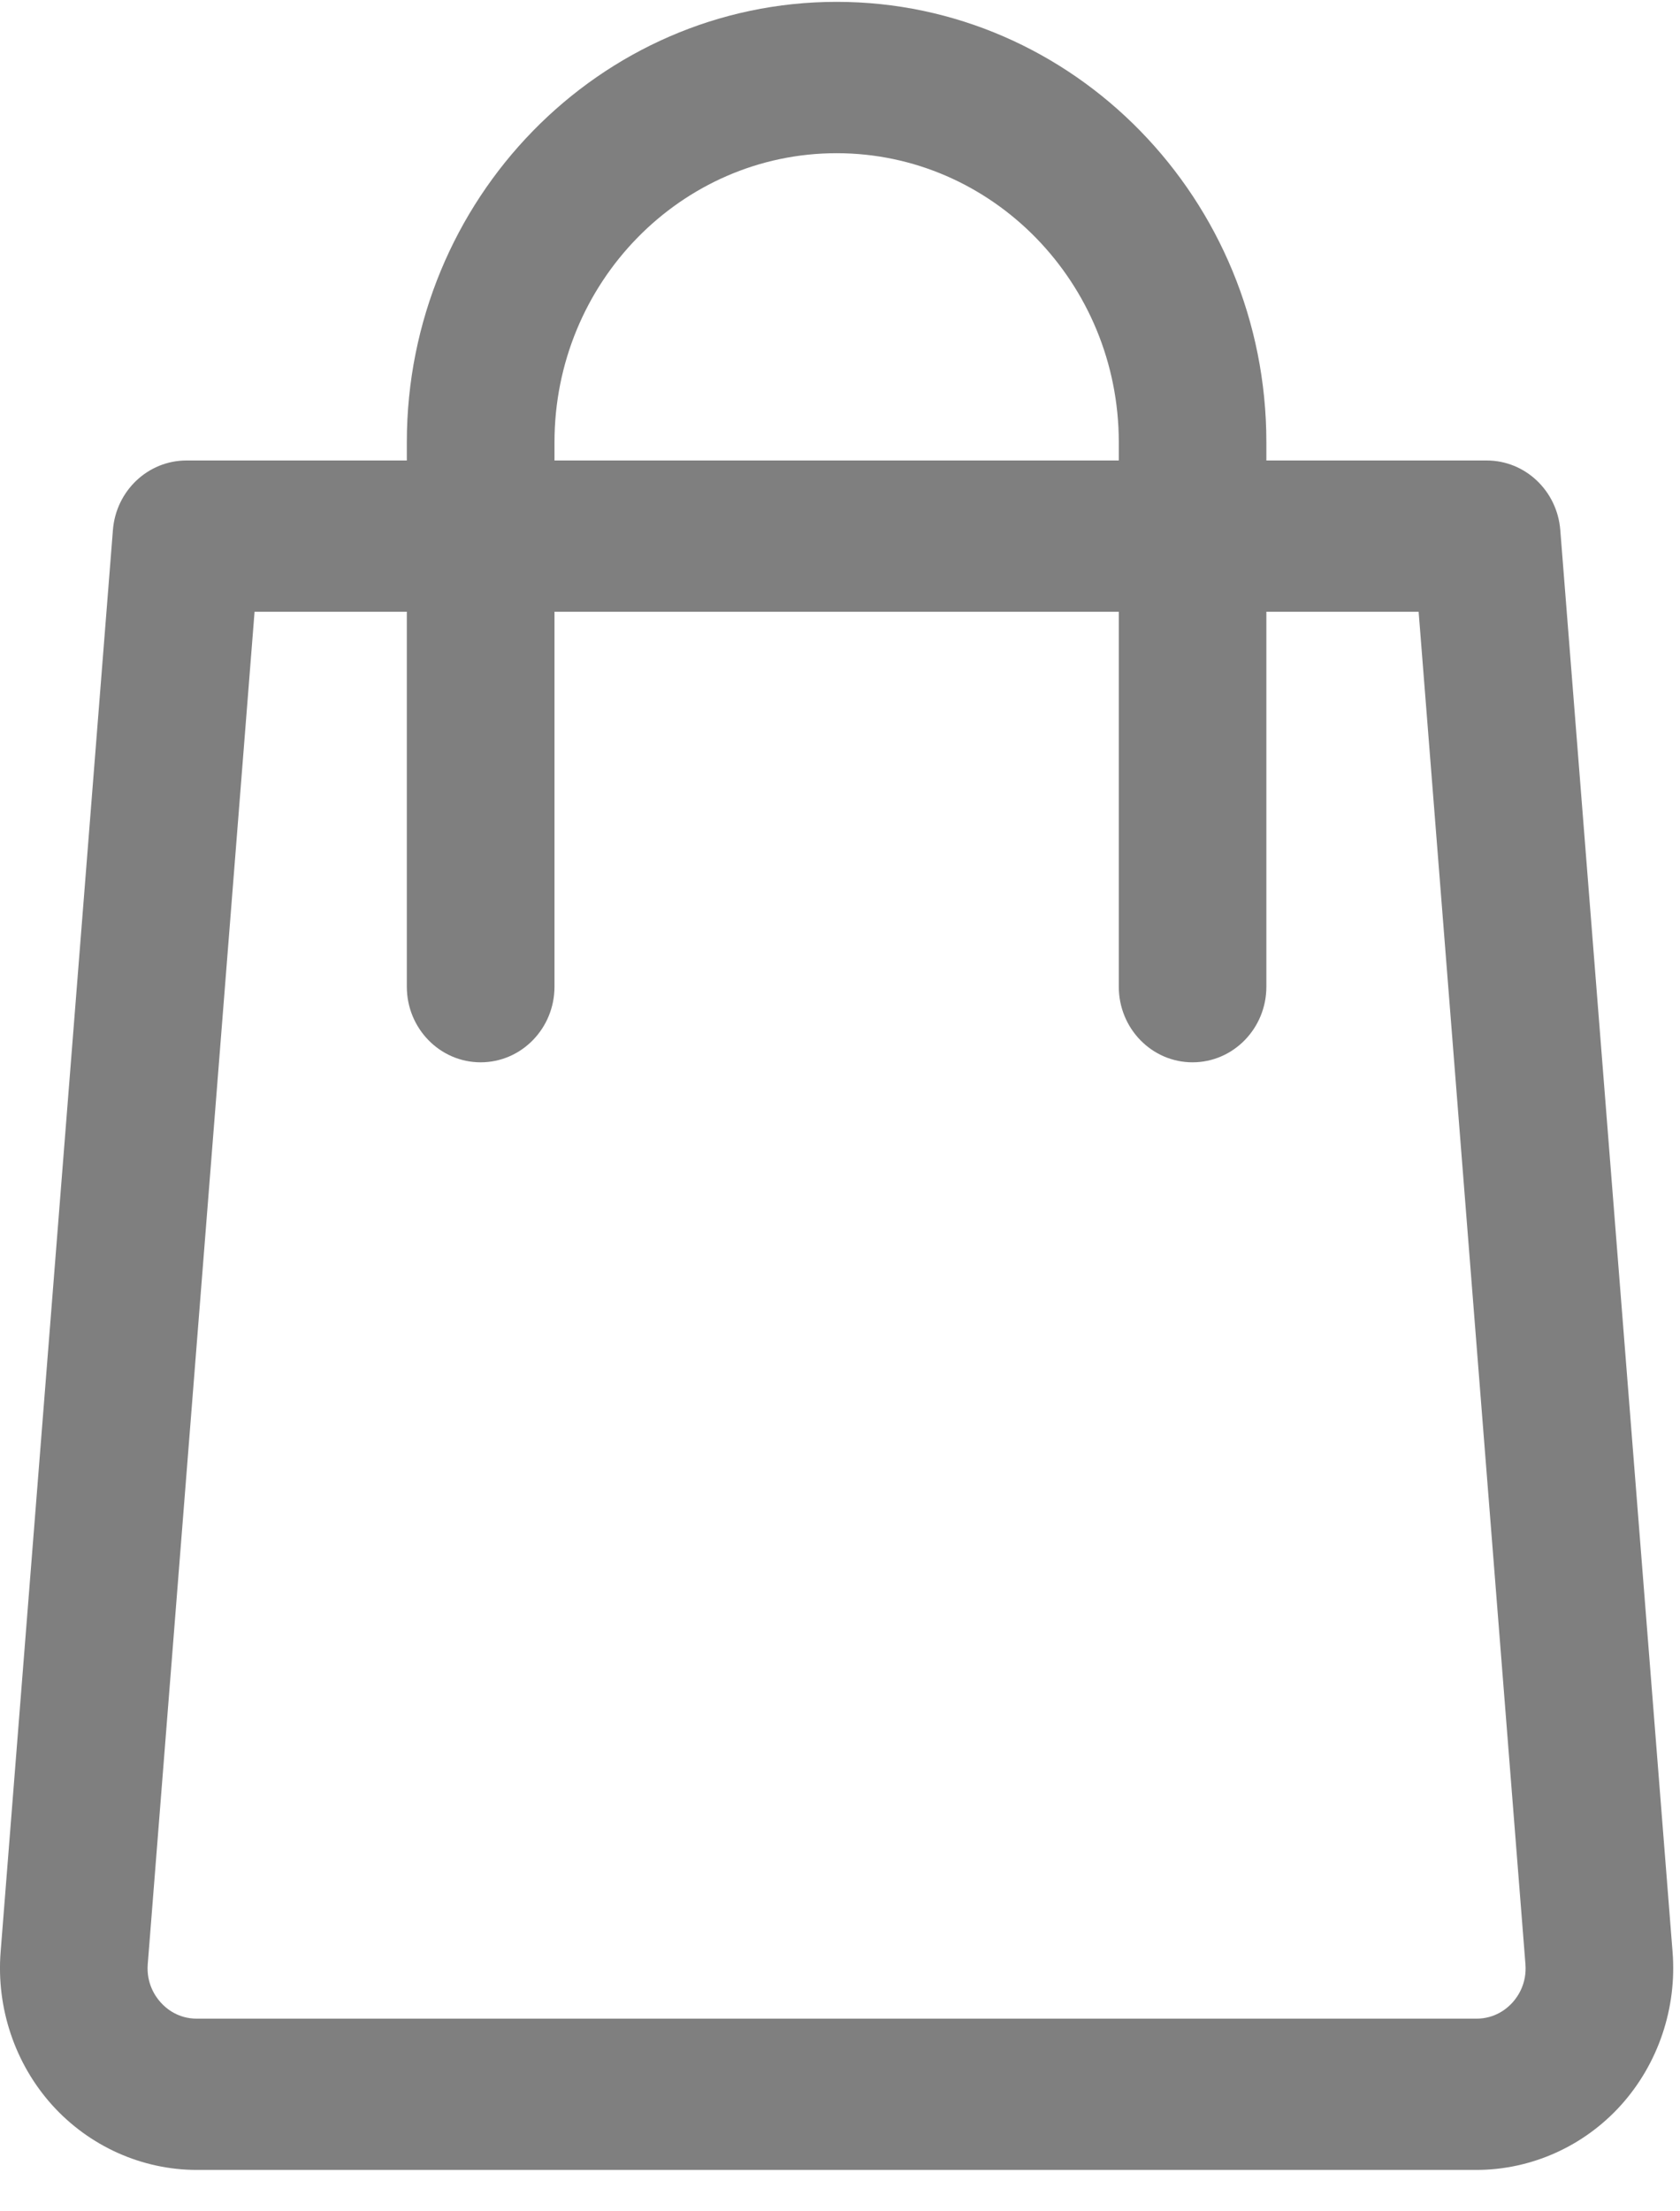 <svg width="19" height="25" viewBox="0 0 19 25" fill="none" xmlns="http://www.w3.org/2000/svg">
<path d="M18.916 22.068L17.646 5.992C17.611 5.548 17.249 5.206 16.814 5.206H14.322V5C14.322 2.255 12.142 0.021 9.462 0.021C6.782 0.021 4.601 2.255 4.601 5V5.206H2.109C1.674 5.206 1.312 5.548 1.277 5.992L0.007 22.068C-0.043 22.701 0.169 23.331 0.589 23.798C1.01 24.265 1.606 24.532 2.226 24.532H16.697C17.317 24.532 17.914 24.265 18.334 23.798C18.754 23.331 18.966 22.701 18.916 22.068ZM6.271 5C6.271 3.198 7.702 1.732 9.462 1.732C11.221 1.732 12.653 3.198 12.653 5V5.206H6.271V5ZM17.107 22.638C17.045 22.707 16.91 22.822 16.697 22.822H2.226C2.014 22.822 1.878 22.707 1.817 22.638C1.755 22.57 1.654 22.422 1.671 22.206L2.879 6.916H4.601V11.155C4.601 11.627 4.975 12.01 5.436 12.01C5.897 12.01 6.271 11.627 6.271 11.155V6.916H12.653V11.155C12.653 11.627 13.026 12.01 13.487 12.01C13.948 12.01 14.322 11.627 14.322 11.155V6.916H16.044L17.252 22.206C17.269 22.423 17.168 22.57 17.107 22.638Z" fill="black" fill-opacity="0.5"/>
</svg>
